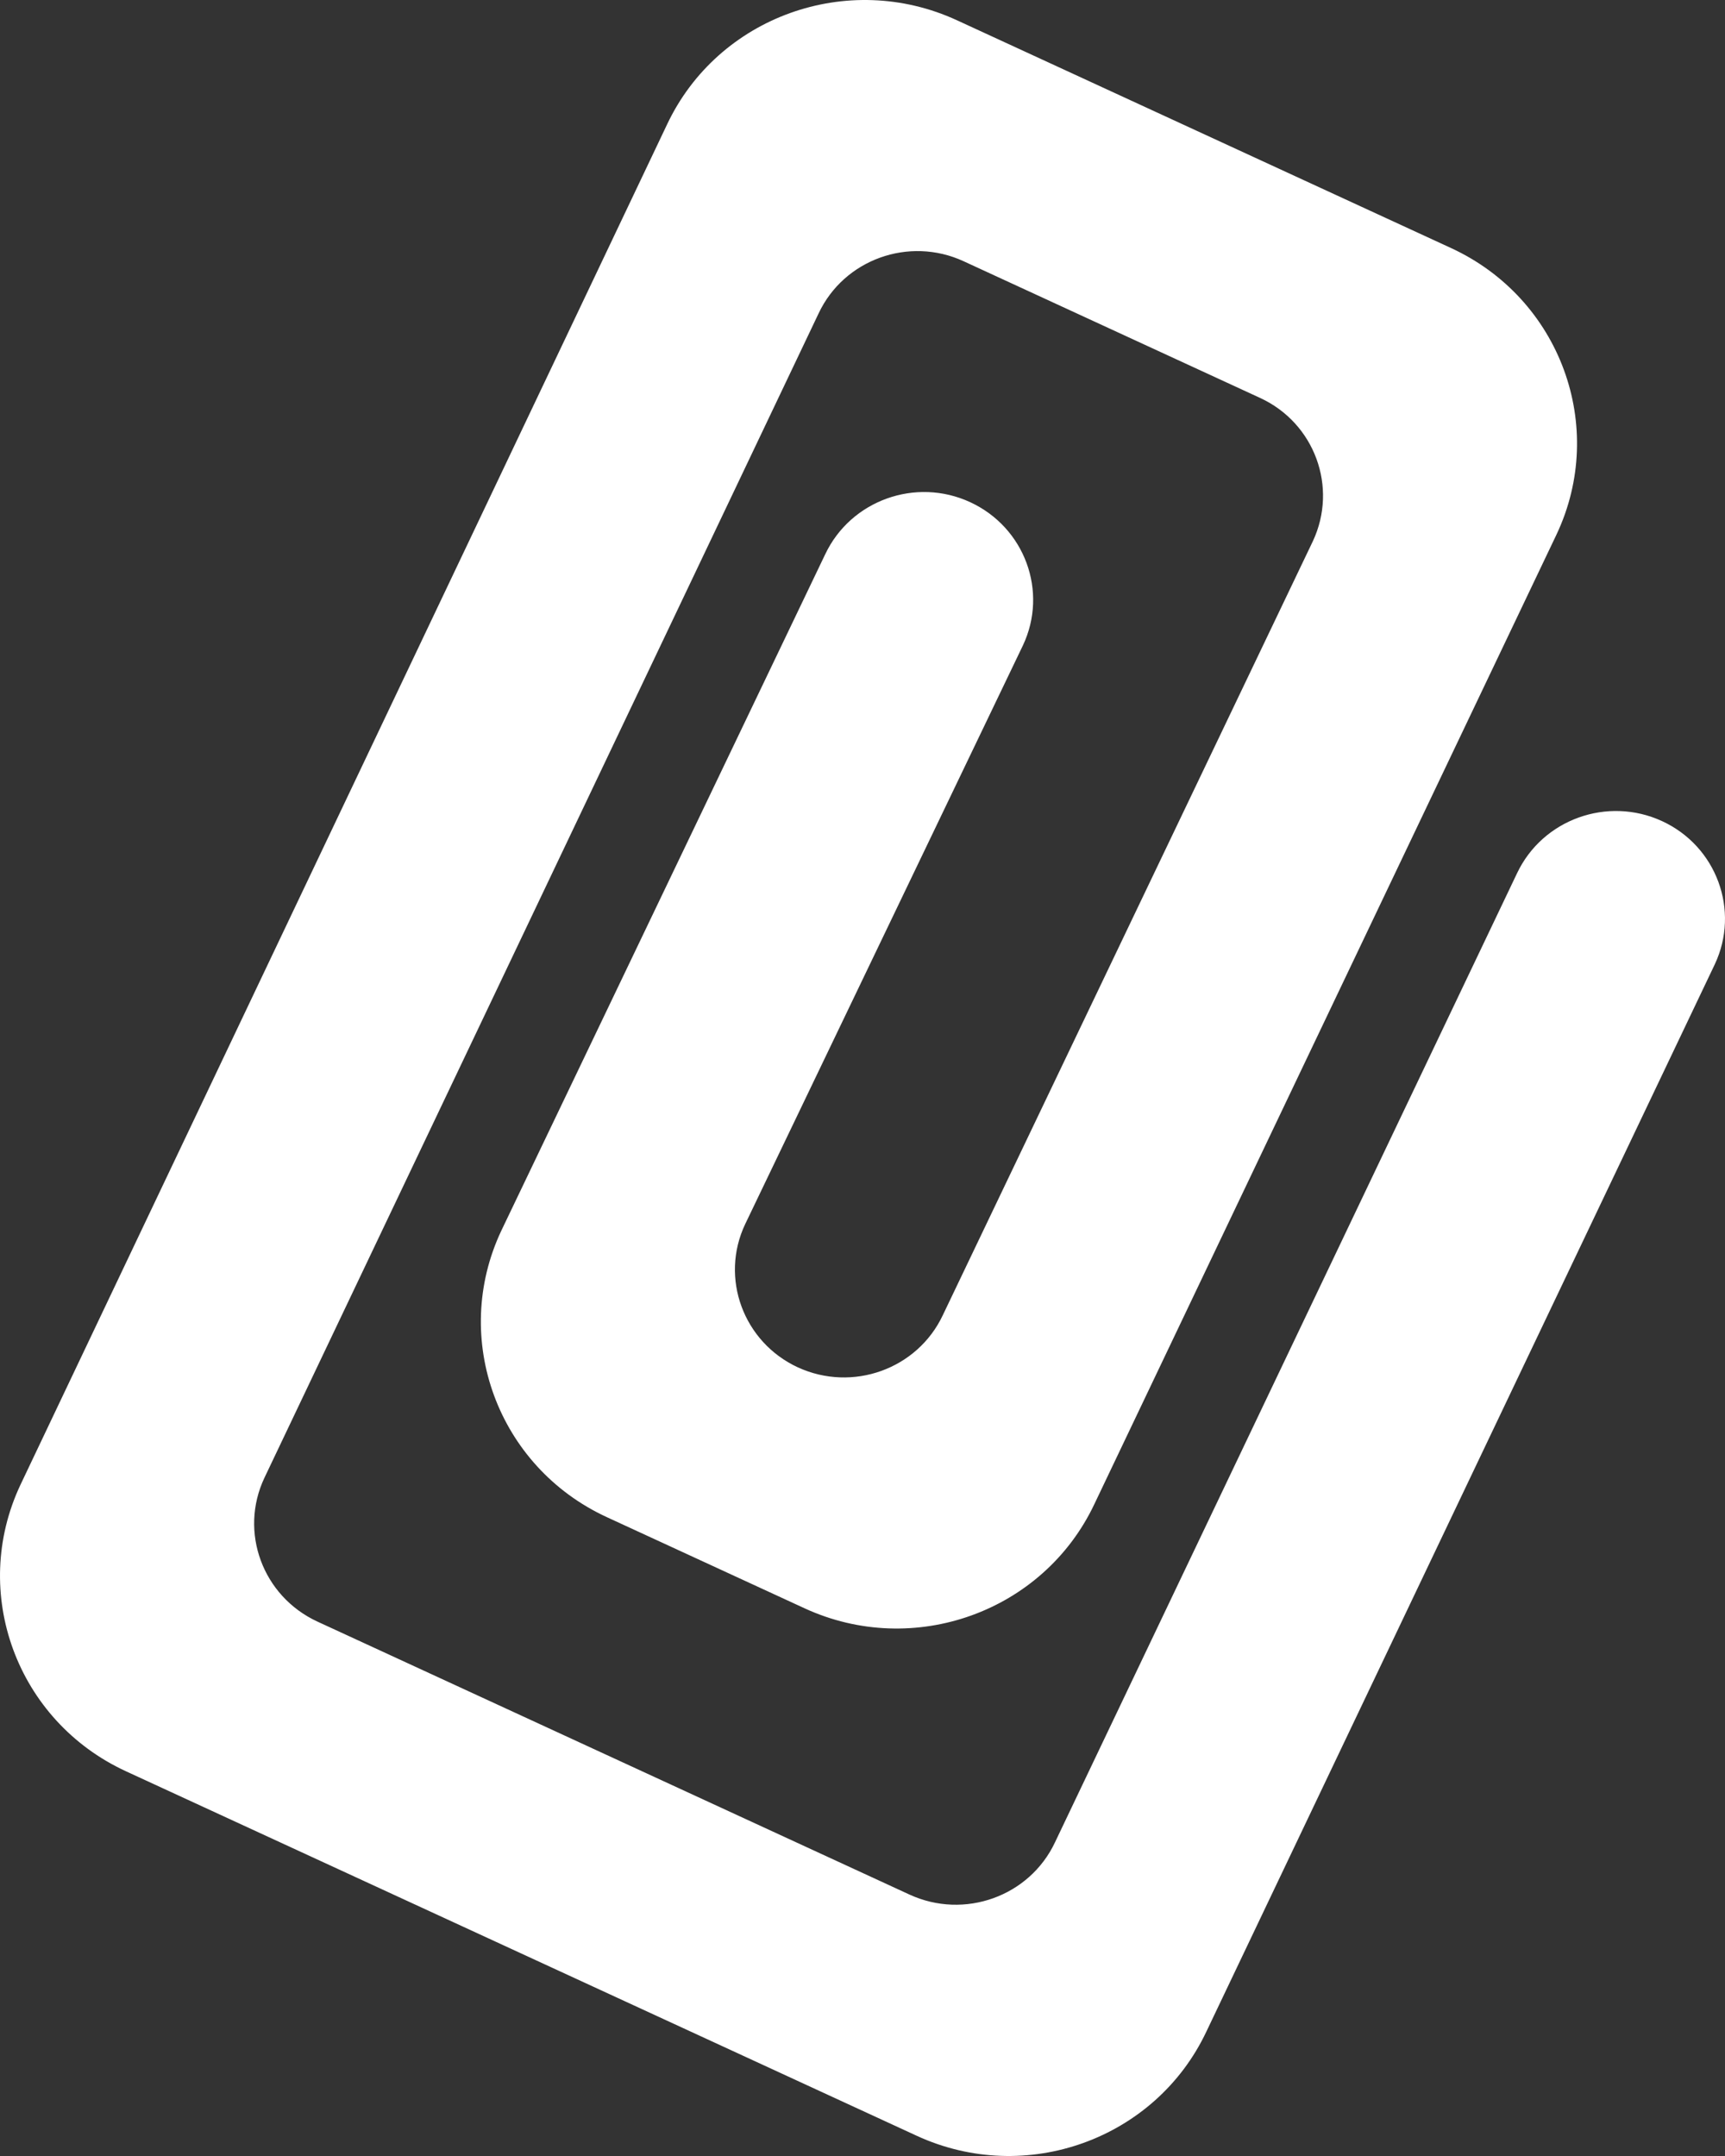 <svg width="16" height="20" viewBox="0 0 16 20" fill="none" xmlns="http://www.w3.org/2000/svg">
<rect x="0" y="0" width="16" height="20" fill="#333333" stroke="none"/>
<path fill-rule="evenodd" clip-rule="evenodd" d="M15.905 8.946L11.19 18.845C10.718 19.846 9.514 20.279 8.502 19.812L1.168 16.431C0.156 15.964 -0.282 14.774 0.19 13.773L6.187 1.155C6.659 0.154 7.863 -0.279 8.876 0.188L13.459 2.301C14.472 2.768 14.91 3.958 14.437 4.959L10.151 13.952C9.678 14.953 8.475 15.386 7.462 14.919L5.629 14.074C4.616 13.607 4.178 12.417 4.65 11.416L7.654 5.142C7.891 4.641 8.493 4.425 8.998 4.658C9.505 4.892 9.724 5.487 9.488 5.987L6.912 11.355C6.675 11.855 6.895 12.45 7.4 12.684C7.907 12.917 8.509 12.701 8.745 12.2L12.177 5.021C12.412 4.52 12.194 3.924 11.687 3.691L8.937 2.423C8.431 2.19 7.829 2.406 7.593 2.907L2.453 13.708C2.215 14.211 2.436 14.808 2.945 15.043L8.436 17.575C8.945 17.809 9.55 17.592 9.786 17.089L14.071 8.101C14.308 7.6 14.91 7.384 15.416 7.617C15.922 7.85 16.141 8.446 15.905 8.946Z" fill="white"/>
</svg>
